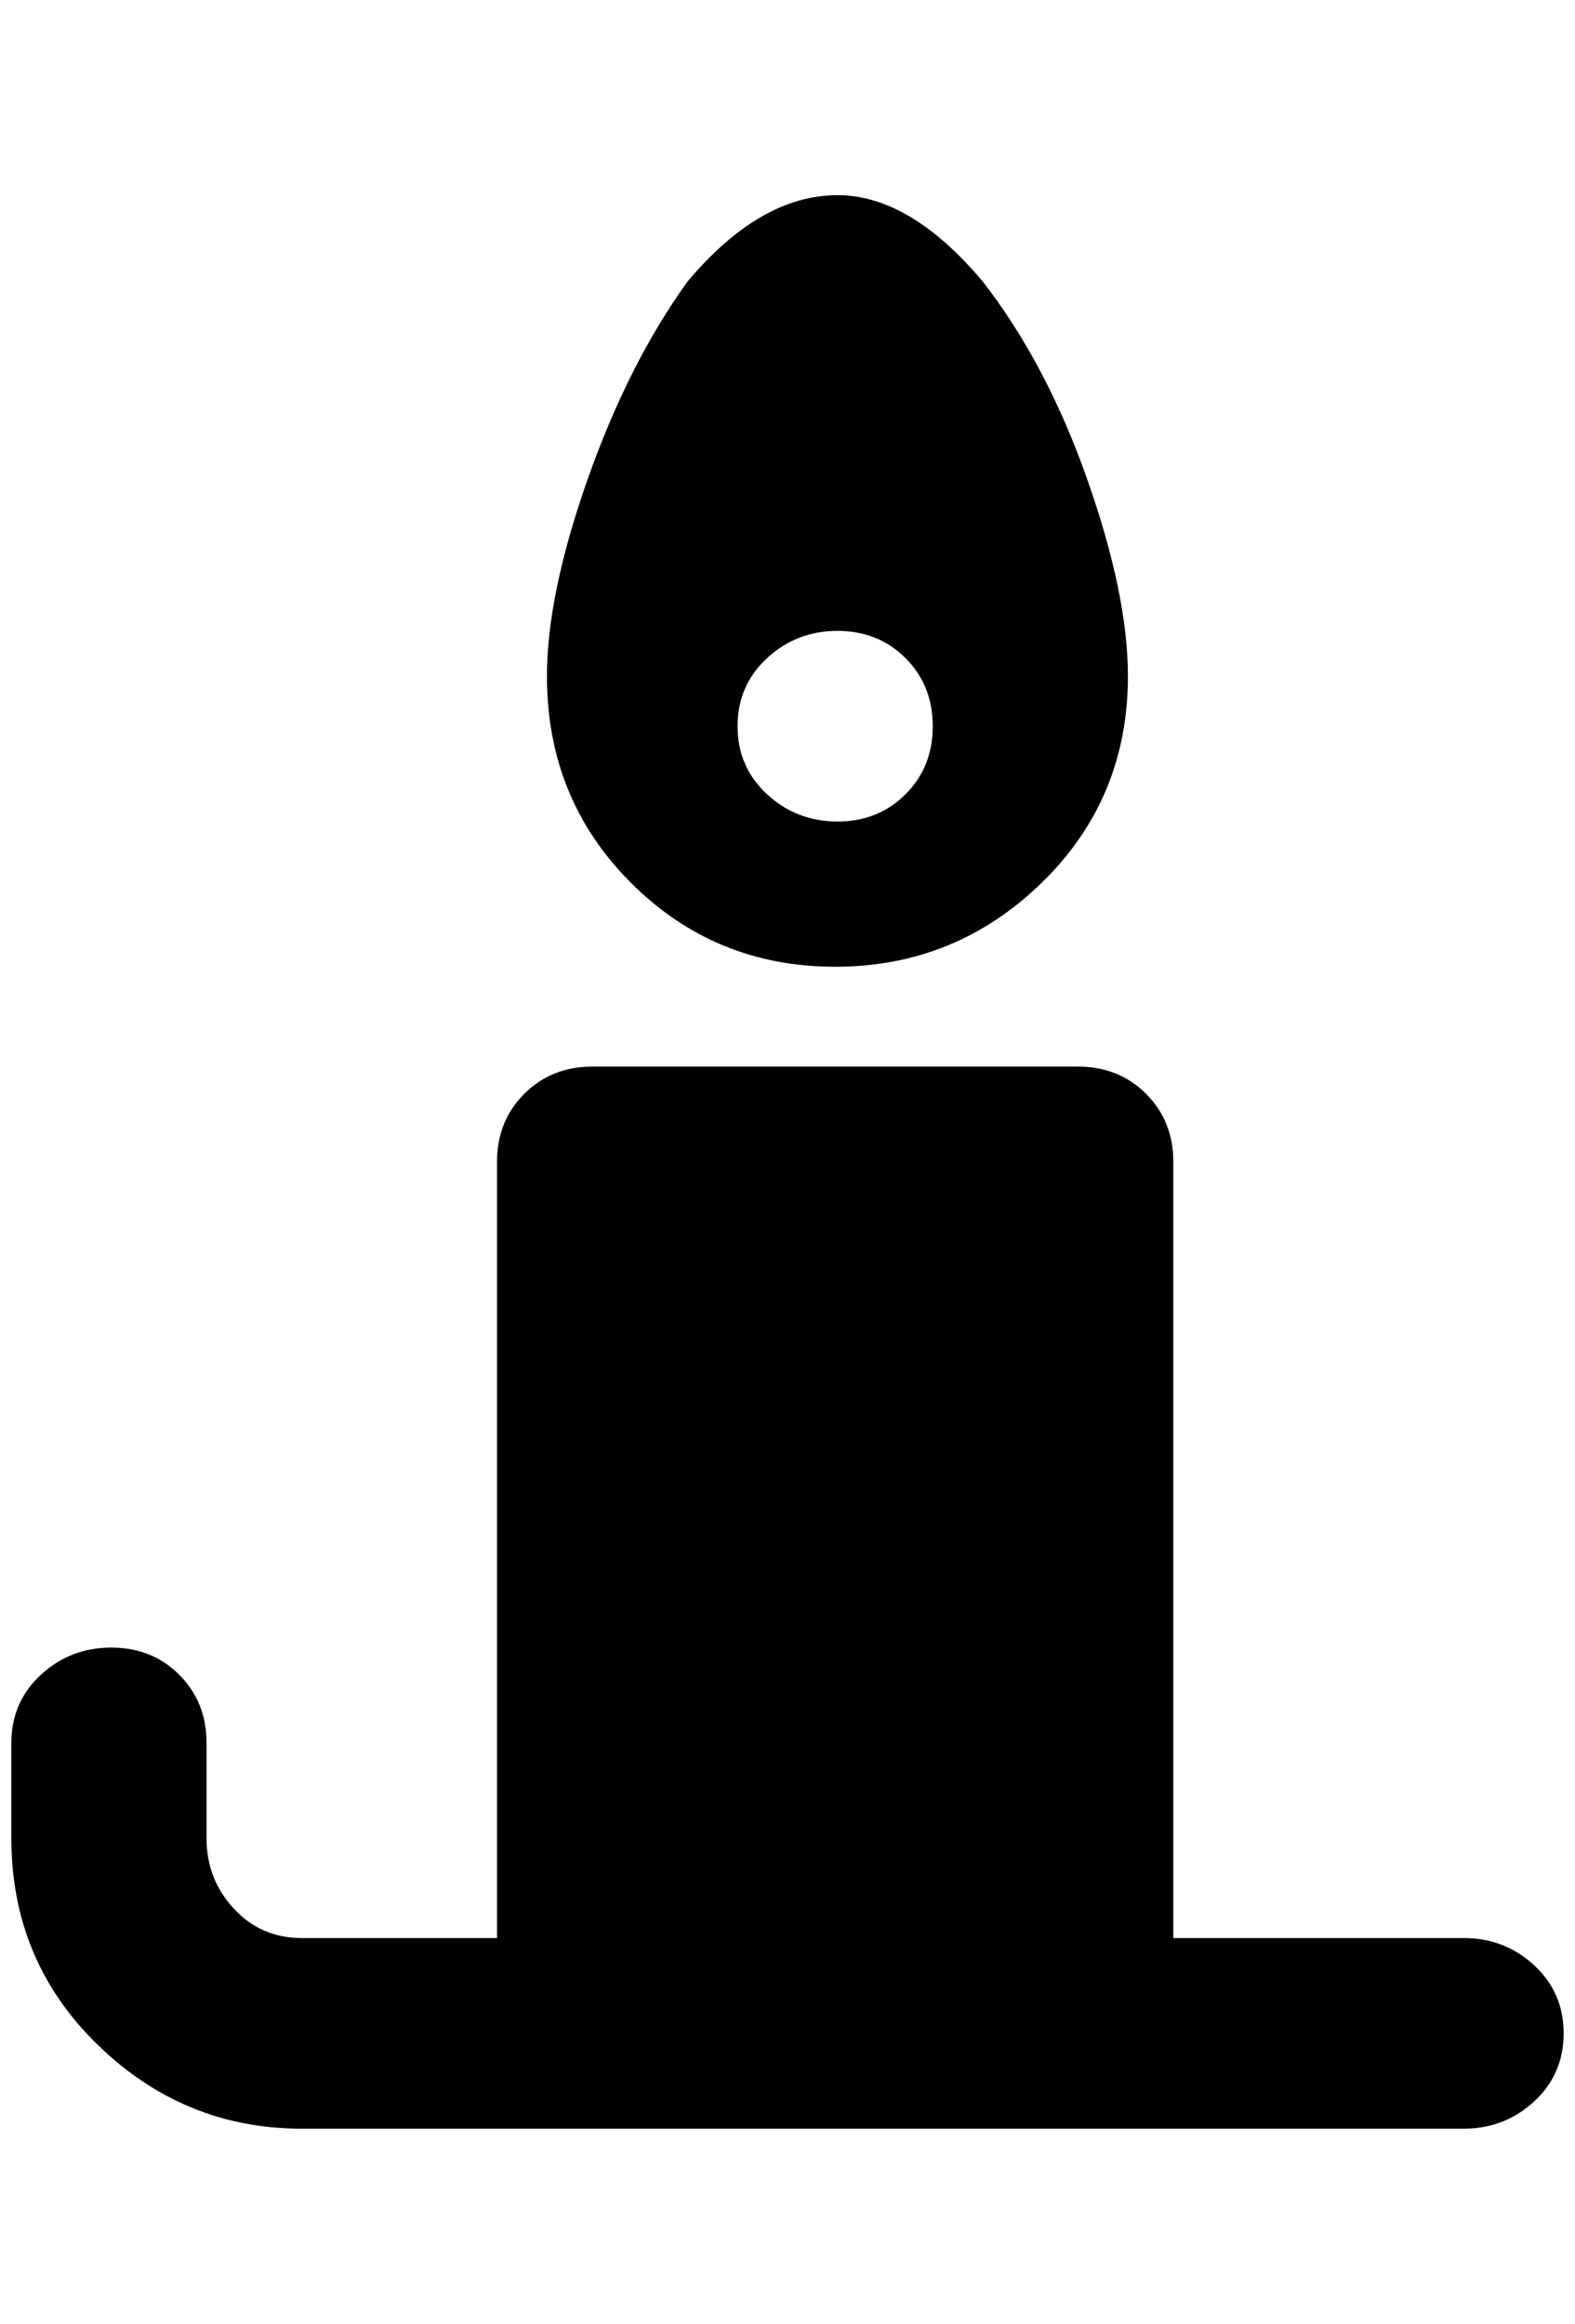 <?xml version="1.0" standalone="no"?>
<!DOCTYPE svg PUBLIC "-//W3C//DTD SVG 1.1//EN" "http://www.w3.org/Graphics/SVG/1.1/DTD/svg11.dtd" >
<svg xmlns="http://www.w3.org/2000/svg" xmlns:xlink="http://www.w3.org/1999/xlink" version="1.1" viewBox="-10 0 1388 2048">
   <path fill="currentColor"
d="M728 172q-68 0 -132 76q-52 72 -88 174t-36 174q0 108 74 182t180 74t182 -74t76 -182q0 -72 -36 -174t-92 -174q-64 -76 -128 -76zM728 556q36 0 60 24t24 60t-24 60t-60 24t-62 -24t-26 -60t26 -60t62 -24zM512 940q-36 0 -60 24t-24 60v684h-172q-36 0 -60 -26
t-24 -62v-84q0 -36 -24 -60t-60 -24t-62 24t-26 60v84q0 108 76 182t180 74h1024q36 0 62 -24t26 -60t-26 -60t-62 -24h-256v-684q0 -36 -24 -60t-60 -24h-428z" />
</svg>
